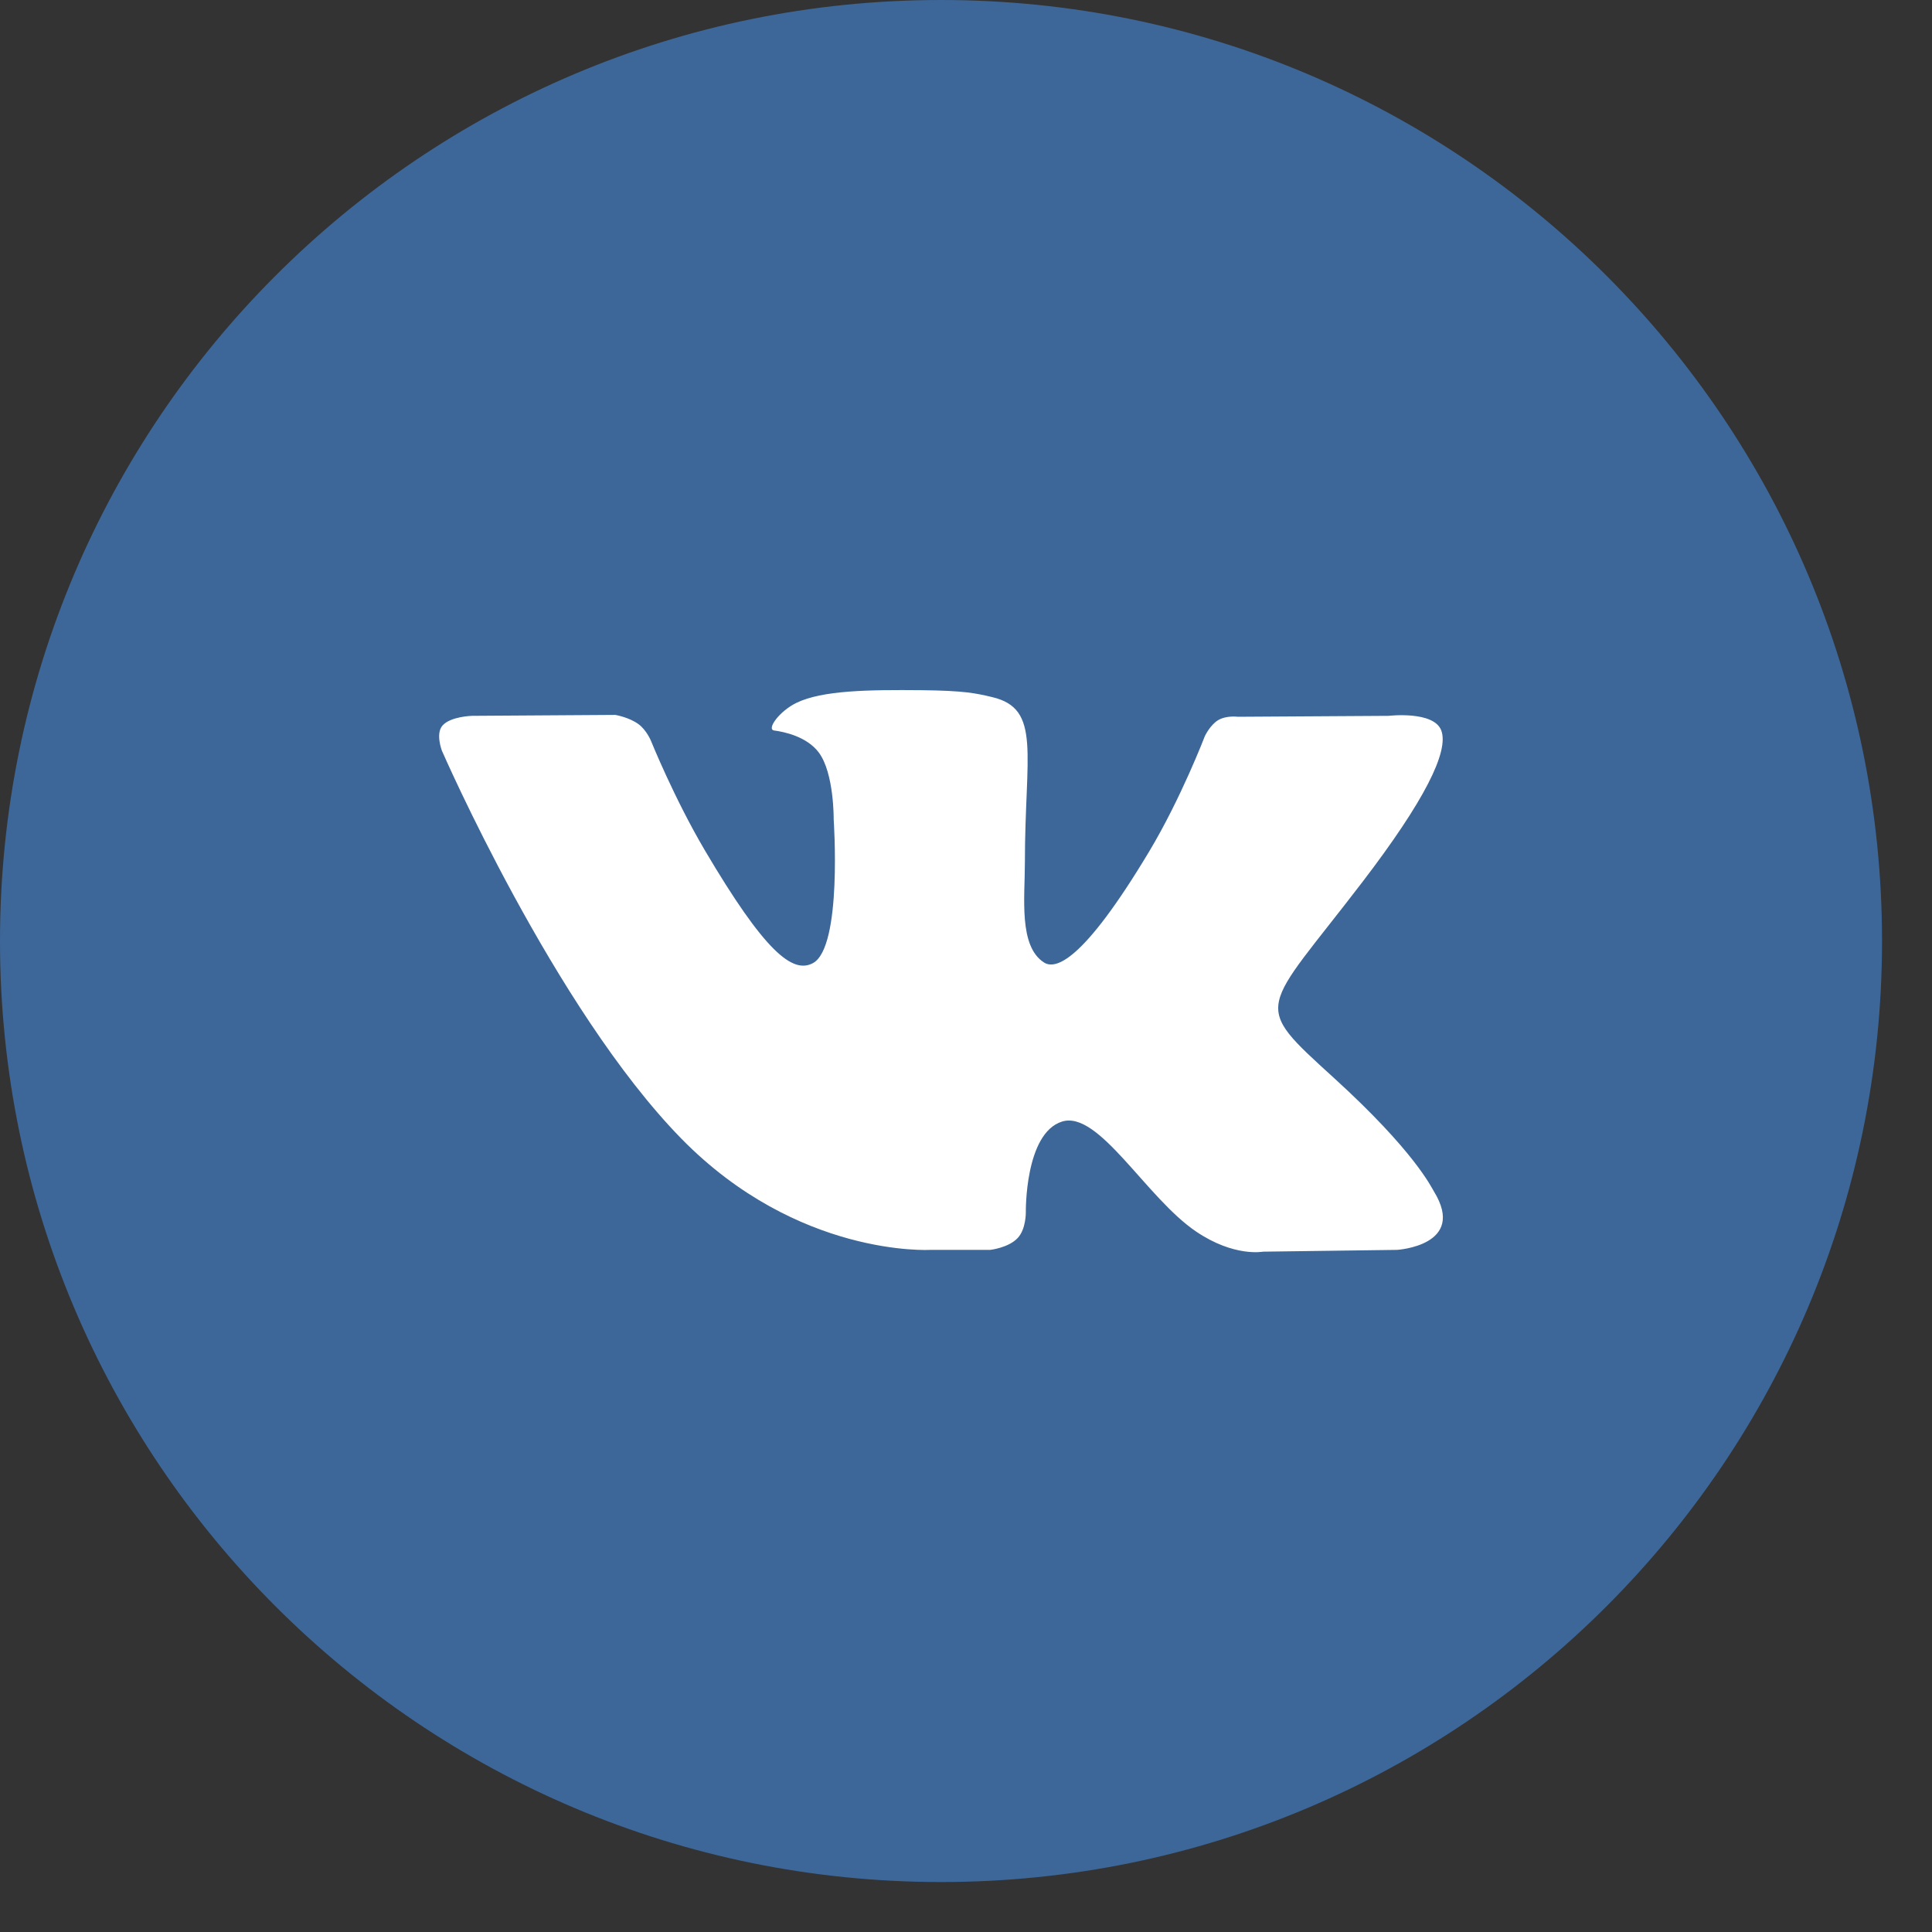 <svg width="29" height="29" viewBox="0 0 29 29" fill="none" xmlns="http://www.w3.org/2000/svg">
<rect x="0" y="0" width="29" height="29" fill="#333333" stroke="none"/>
<path d="M0 14.125C0 6.324 6.324 0 14.125 0C21.926 0 28.25 6.324 28.25 14.125C28.25 21.926 21.926 28.25 14.125 28.25C6.324 28.25 0 21.926 0 14.125Z" fill="#3D6799"/>
<path d="M14.864 18.761C14.864 18.761 15.136 18.731 15.275 18.584C15.403 18.449 15.398 18.195 15.398 18.195C15.398 18.195 15.381 17.01 15.942 16.835C16.495 16.663 17.204 17.981 17.957 18.488C18.526 18.872 18.958 18.788 18.958 18.788L20.971 18.761C20.971 18.761 22.023 18.697 21.524 17.884C21.483 17.818 21.233 17.283 20.028 16.185C18.766 15.036 18.935 15.222 20.455 13.233C21.38 12.023 21.75 11.283 21.635 10.967C21.525 10.665 20.844 10.745 20.844 10.745L18.579 10.759C18.579 10.759 18.411 10.736 18.286 10.809C18.165 10.881 18.086 11.048 18.086 11.048C18.086 11.048 17.727 11.985 17.249 12.782C16.241 14.463 15.837 14.552 15.672 14.448C15.288 14.204 15.384 13.47 15.384 12.948C15.384 11.319 15.636 10.639 14.894 10.464C14.648 10.405 14.467 10.367 13.837 10.36C13.028 10.352 12.344 10.363 11.957 10.549C11.699 10.673 11.5 10.949 11.621 10.965C11.771 10.985 12.11 11.055 12.29 11.295C12.522 11.605 12.514 12.301 12.514 12.301C12.514 12.301 12.647 14.219 12.202 14.457C11.897 14.621 11.479 14.287 10.579 12.762C10.118 11.98 9.77 11.117 9.77 11.117C9.77 11.117 9.703 10.956 9.583 10.869C9.438 10.764 9.235 10.731 9.235 10.731L7.083 10.745C7.083 10.745 6.759 10.754 6.641 10.892C6.535 11.014 6.633 11.268 6.633 11.268C6.633 11.268 8.318 15.139 10.226 17.09C11.977 18.878 13.963 18.761 13.963 18.761H14.864Z" fill="white"/>
</svg>
